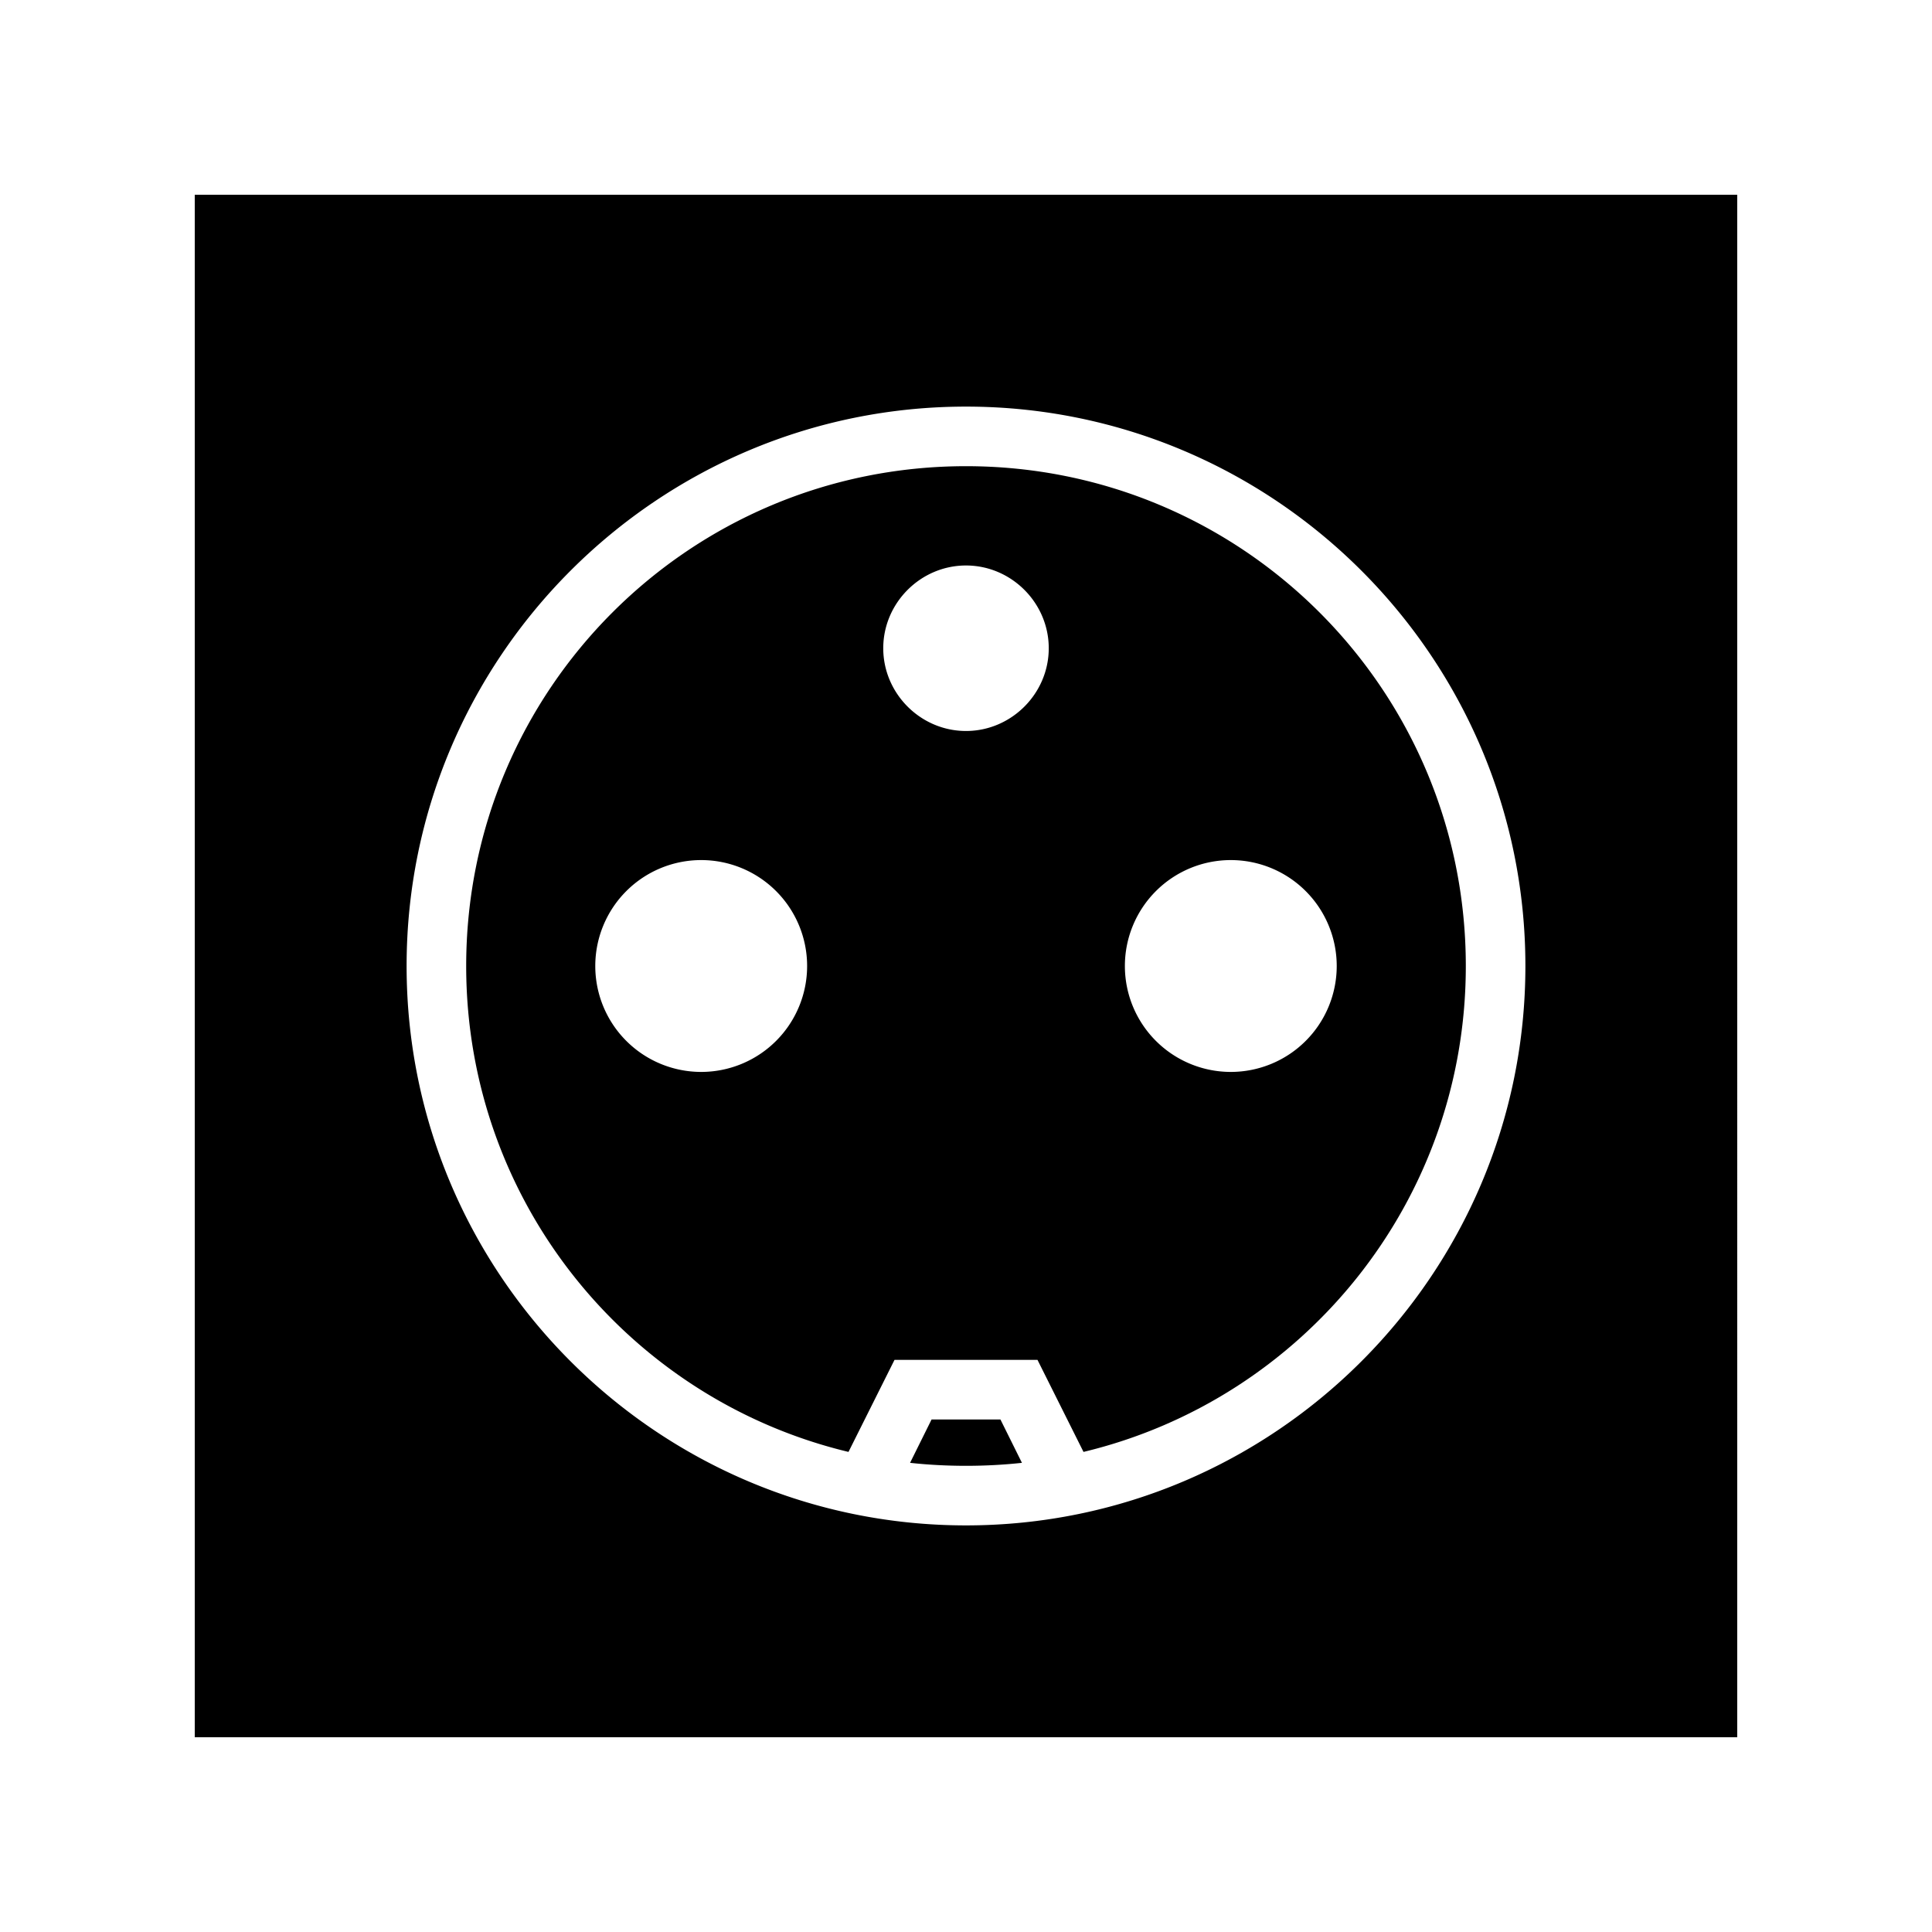 <svg xmlns="http://www.w3.org/2000/svg" width="100%" height="100%" viewBox="-35.84 -35.84 583.68 583.68"><path d="M23 23v466h466V23H23zm233 64c93.2 0 169 75.8 169 169s-75.8 169-169 169S87 349.2 87 256 162.8 87 256 87zm0 18c-83.5 0-151 67.5-151 151 0 71.3 49.2 130.9 115.5 146.8l13.9-27.8h43.2l13.9 27.8C357.8 386.9 407 327.3 407 256c0-83.5-67.5-151-151-151zm0 30c13.7 0 25 11.3 25 25s-11.3 25-25 25-25-11.3-25-25 11.3-25 25-25zm-80 89a32 32 0 0132 32 32 32 0 01-32 32 32 32 0 01-32-32 32 32 0 0132-32zm160 0a32 32 0 0132 32 32 32 0 01-32 32 32 32 0 01-32-32 32 32 0 0132-32zm-90.4 169l-6.5 13.1c5.5.6 11.2.9 16.9.9 5.7 0 11.4-.3 16.9-.9l-6.5-13.1h-20.8z"/></svg>